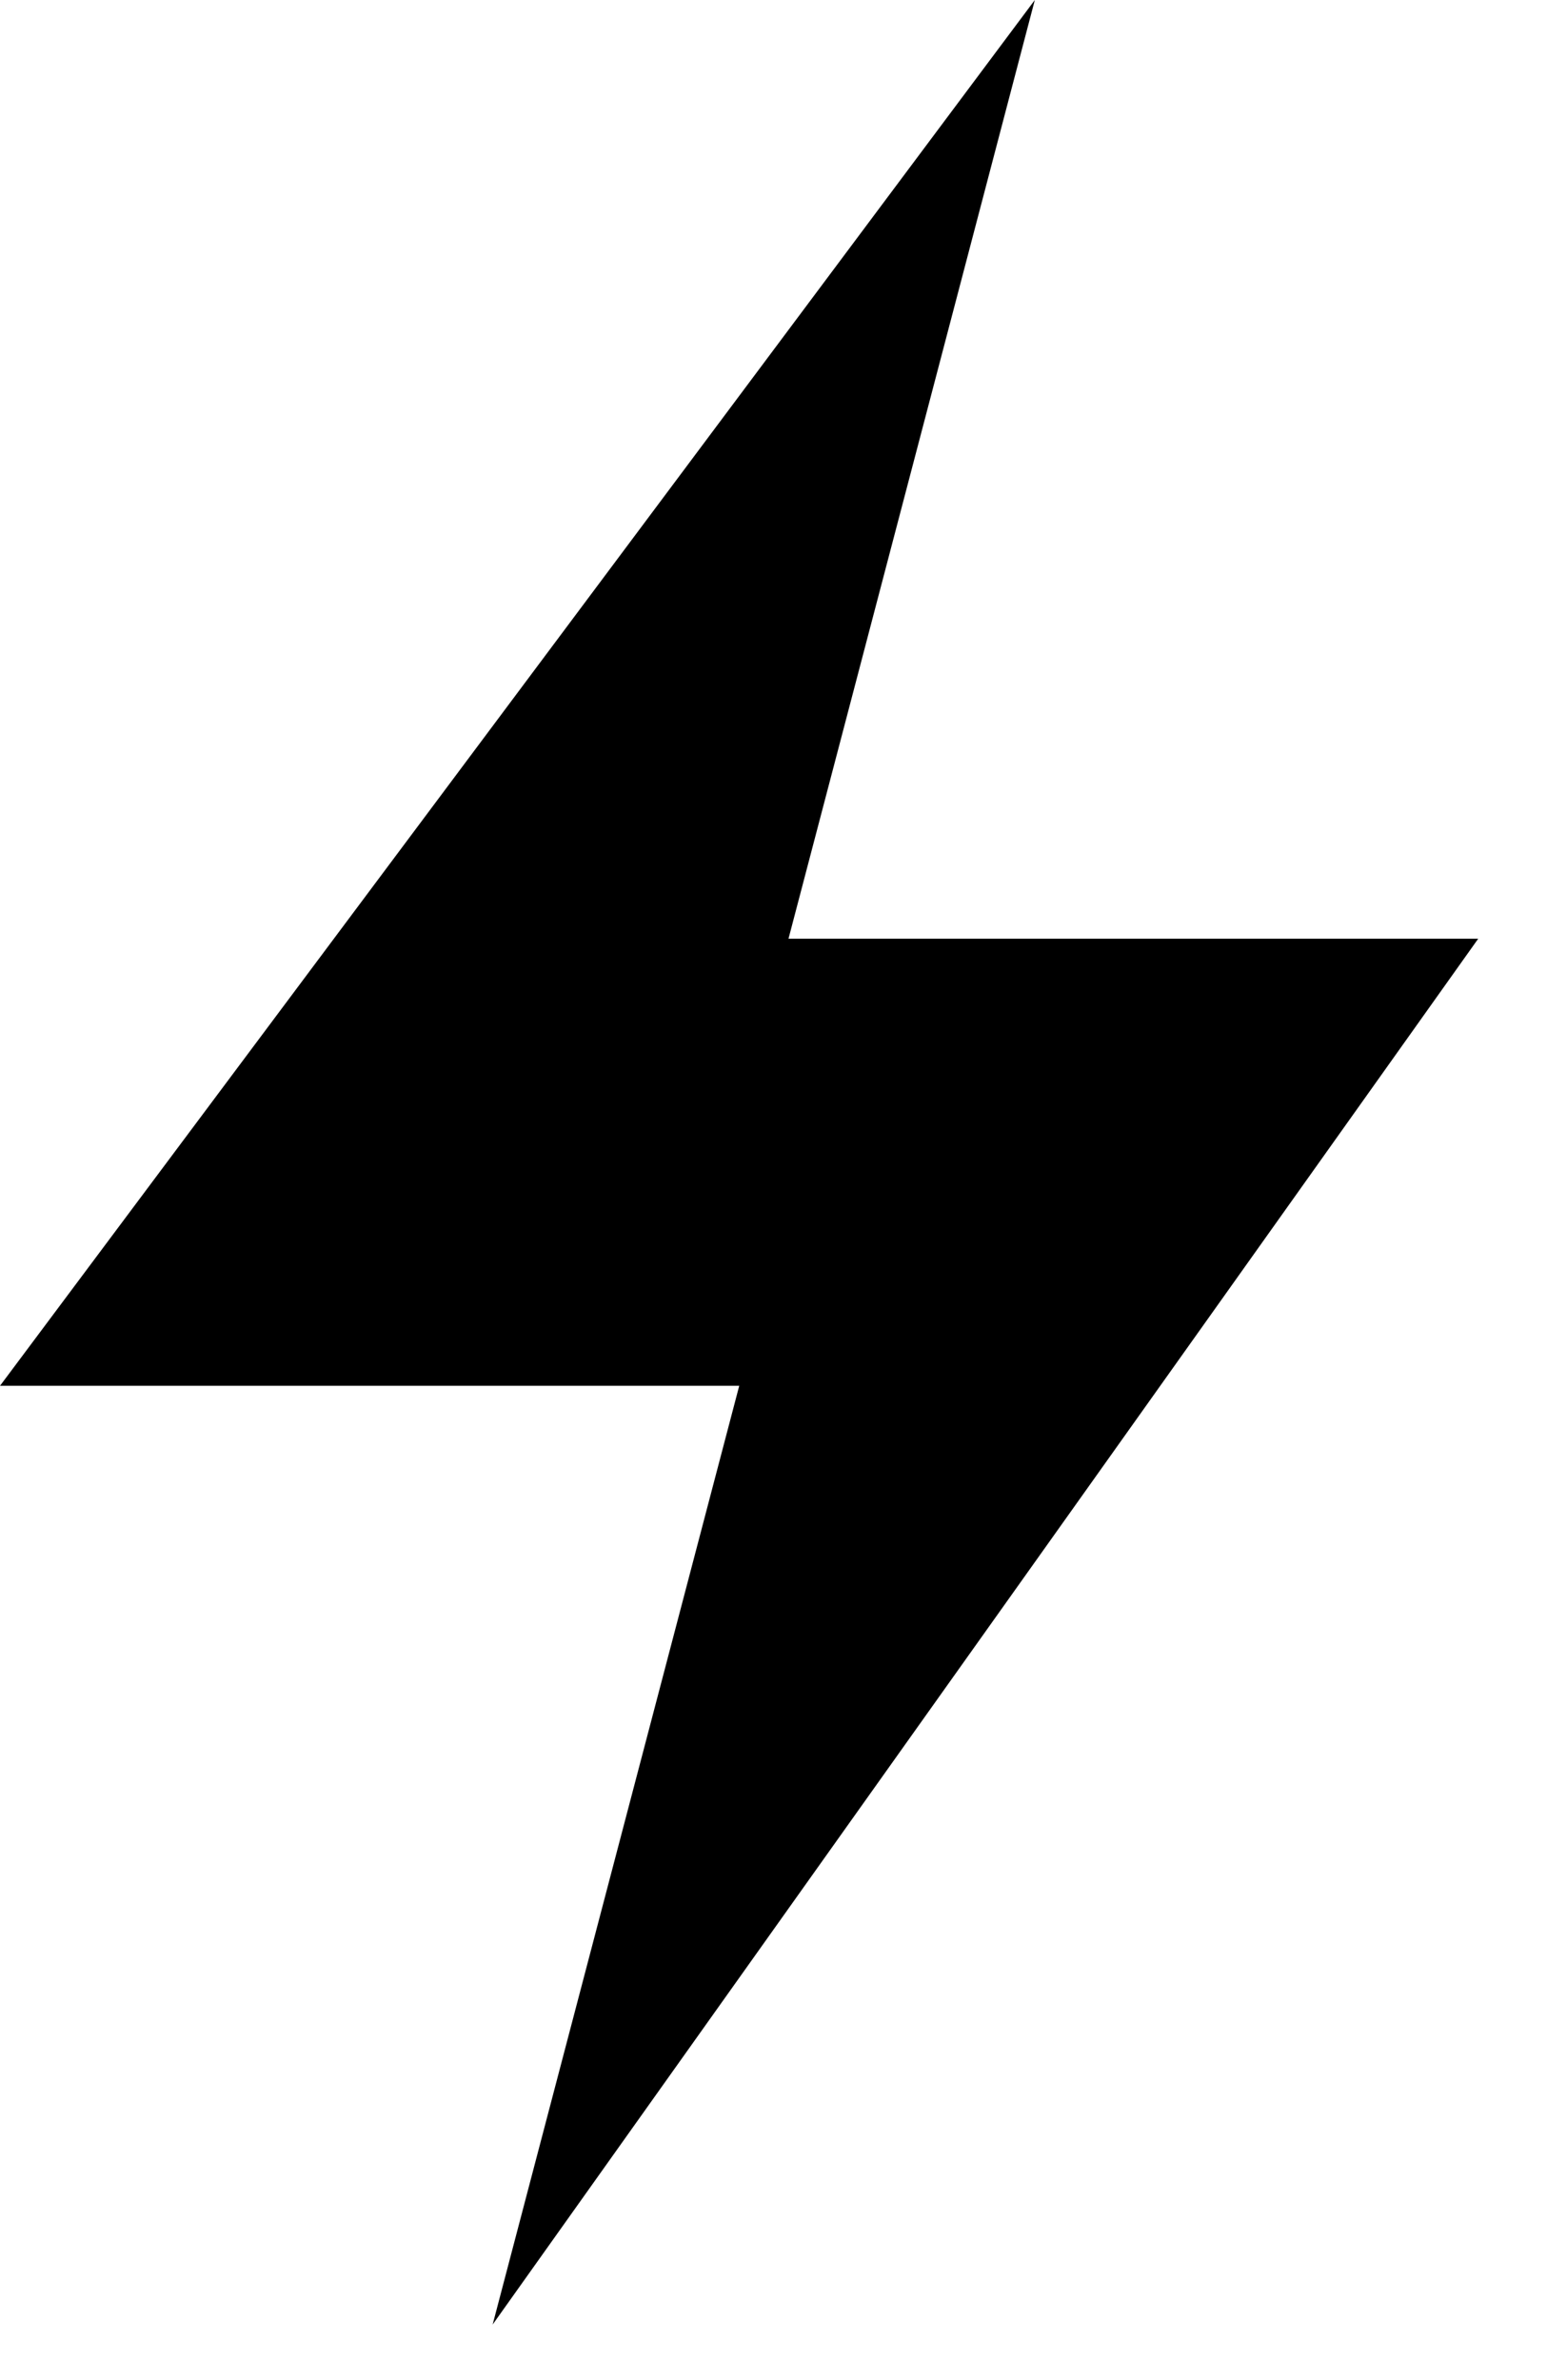 <svg xmlns="http://www.w3.org/2000/svg" width="13" height="20" viewBox="0 0 13 20">
    <path fill="currentColor" fill-rule="evenodd" d="M0 11.645h6.212L4.14 19.533l8.282-11.645H6.626L8.696 0z"/>
</svg>
